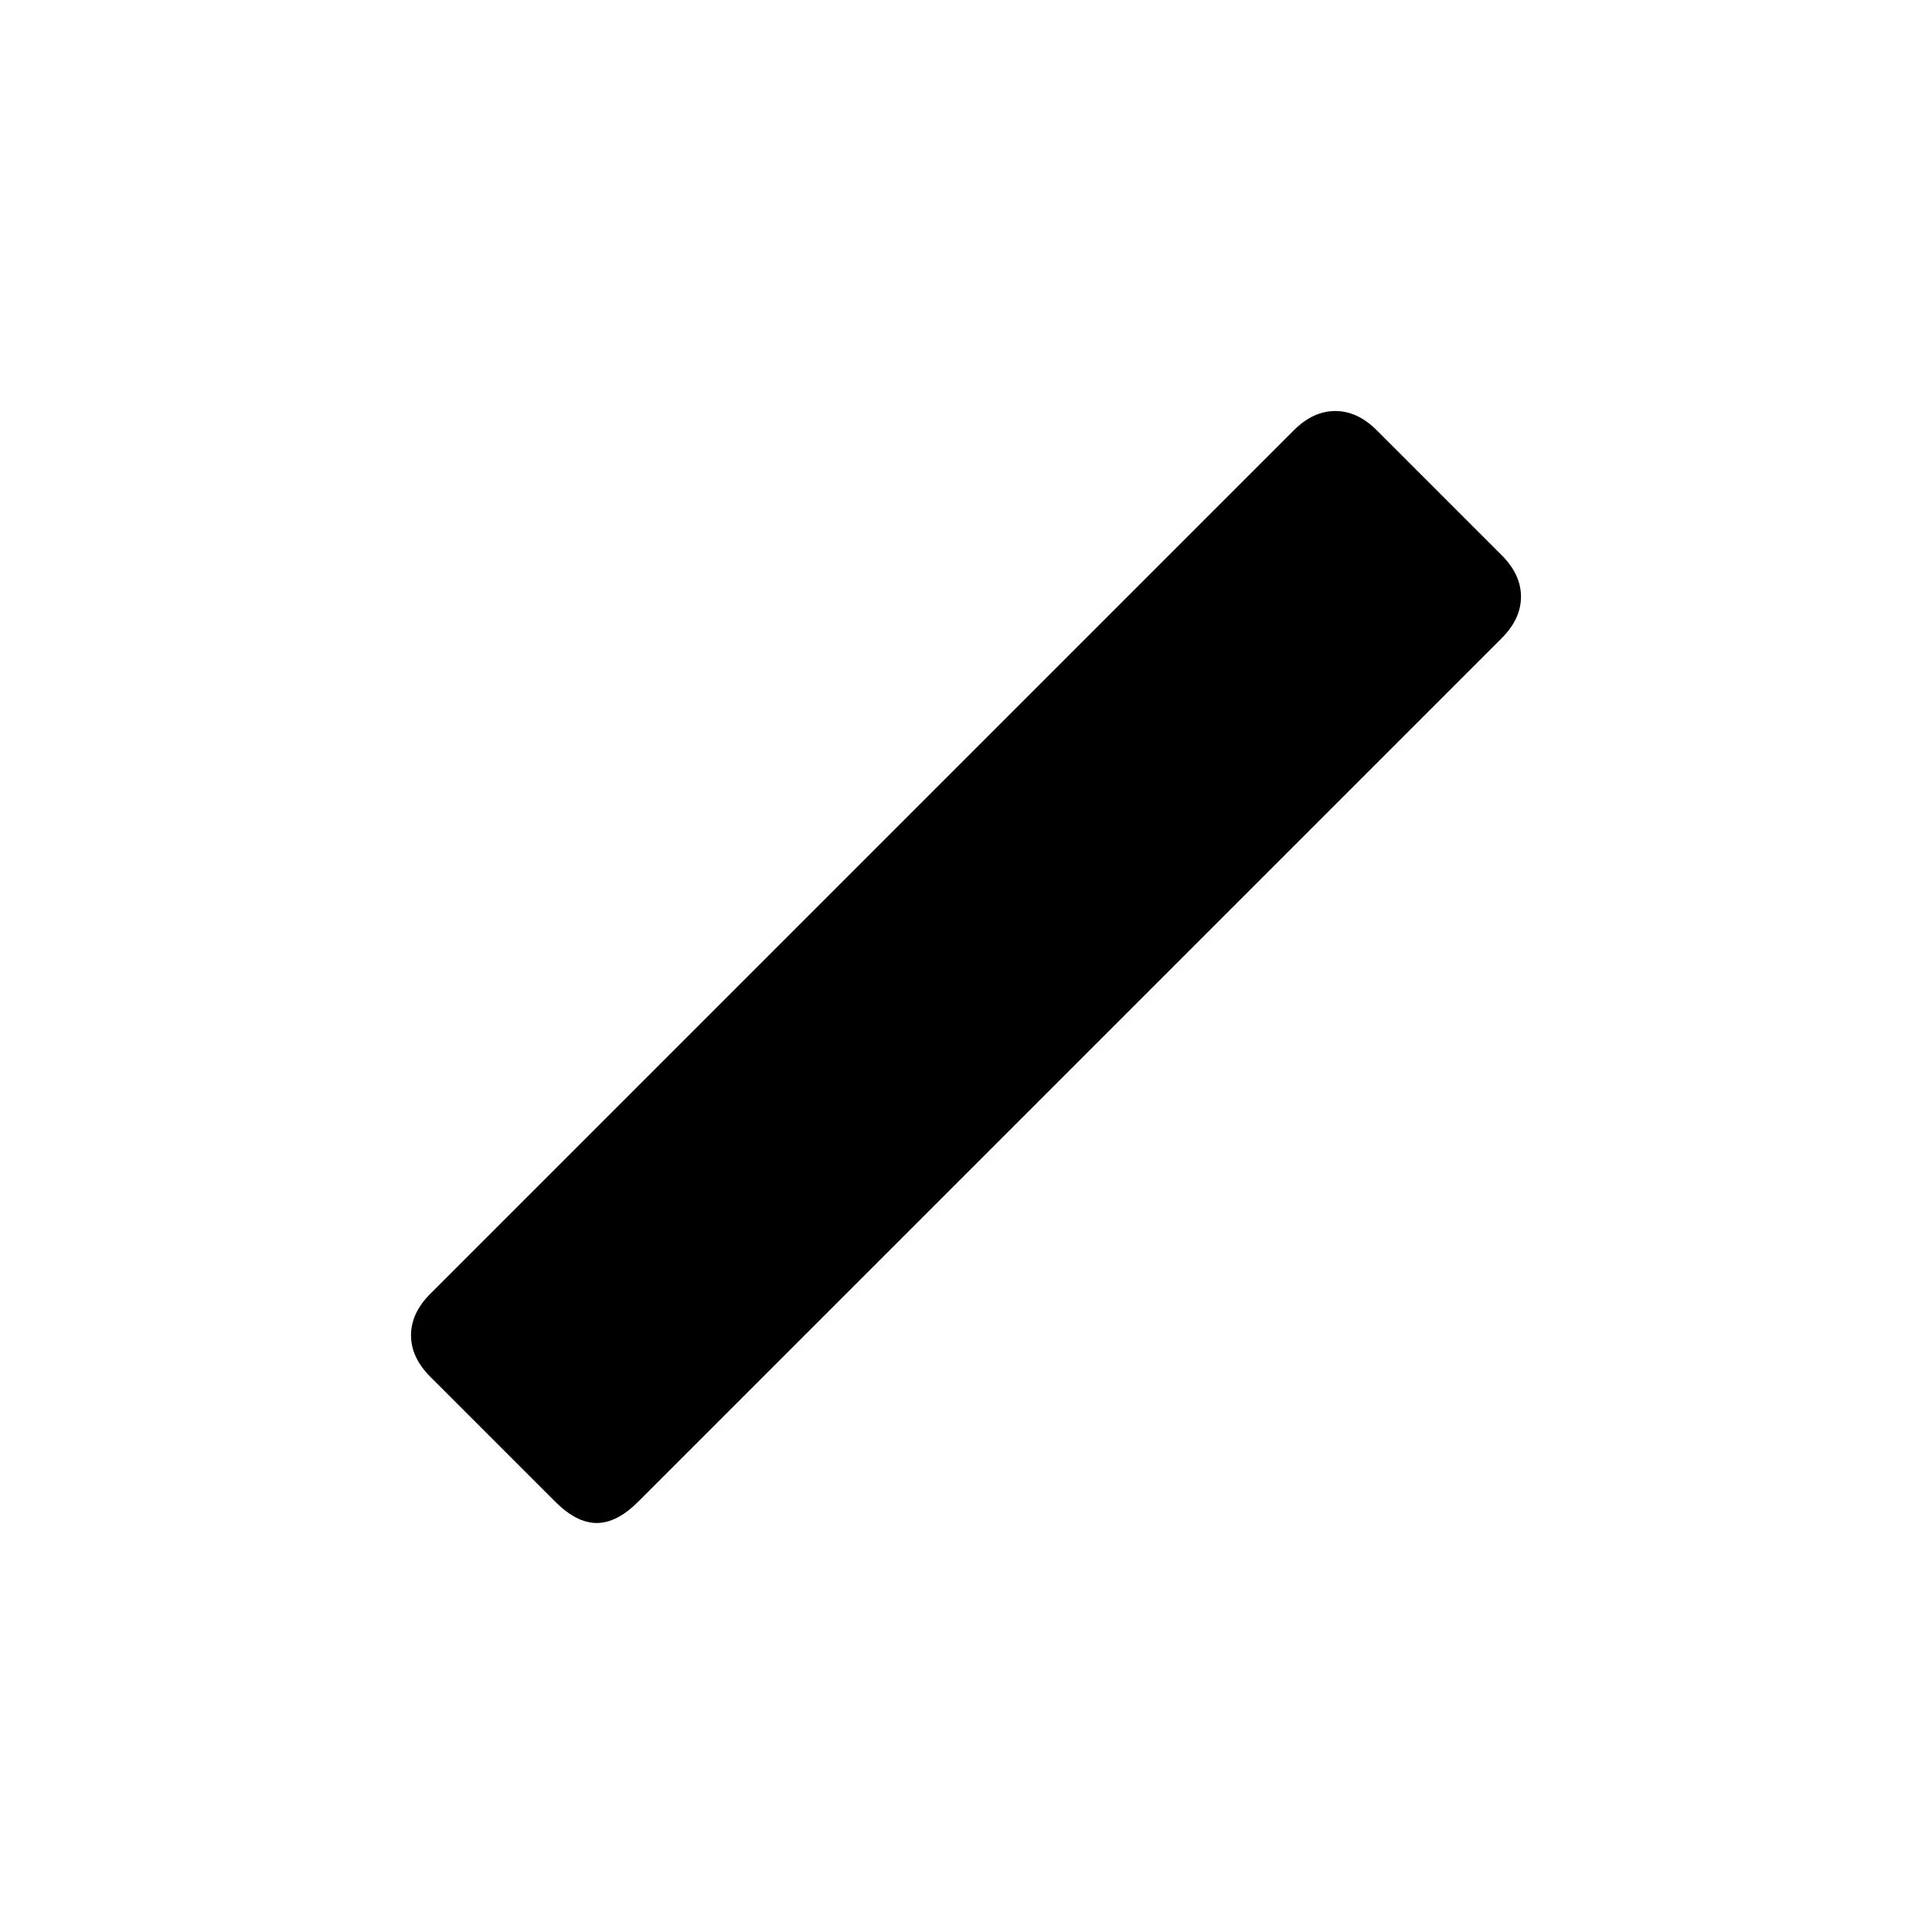<svg xmlns="http://www.w3.org/2000/svg" height="20" viewBox="0 -960 960 960" width="20"><path d="m275.85-213.85-62-62q-9.62-9.61-9.62-20.65t9.62-20.65l429-429q9.61-9.62 20.65-9.62t20.65 9.62l62 62q9.62 9.61 9.62 20.65t-9.62 20.65l-429 429q-10.61 10.62-20.65 10.62t-20.65-10.62Z"/></svg>